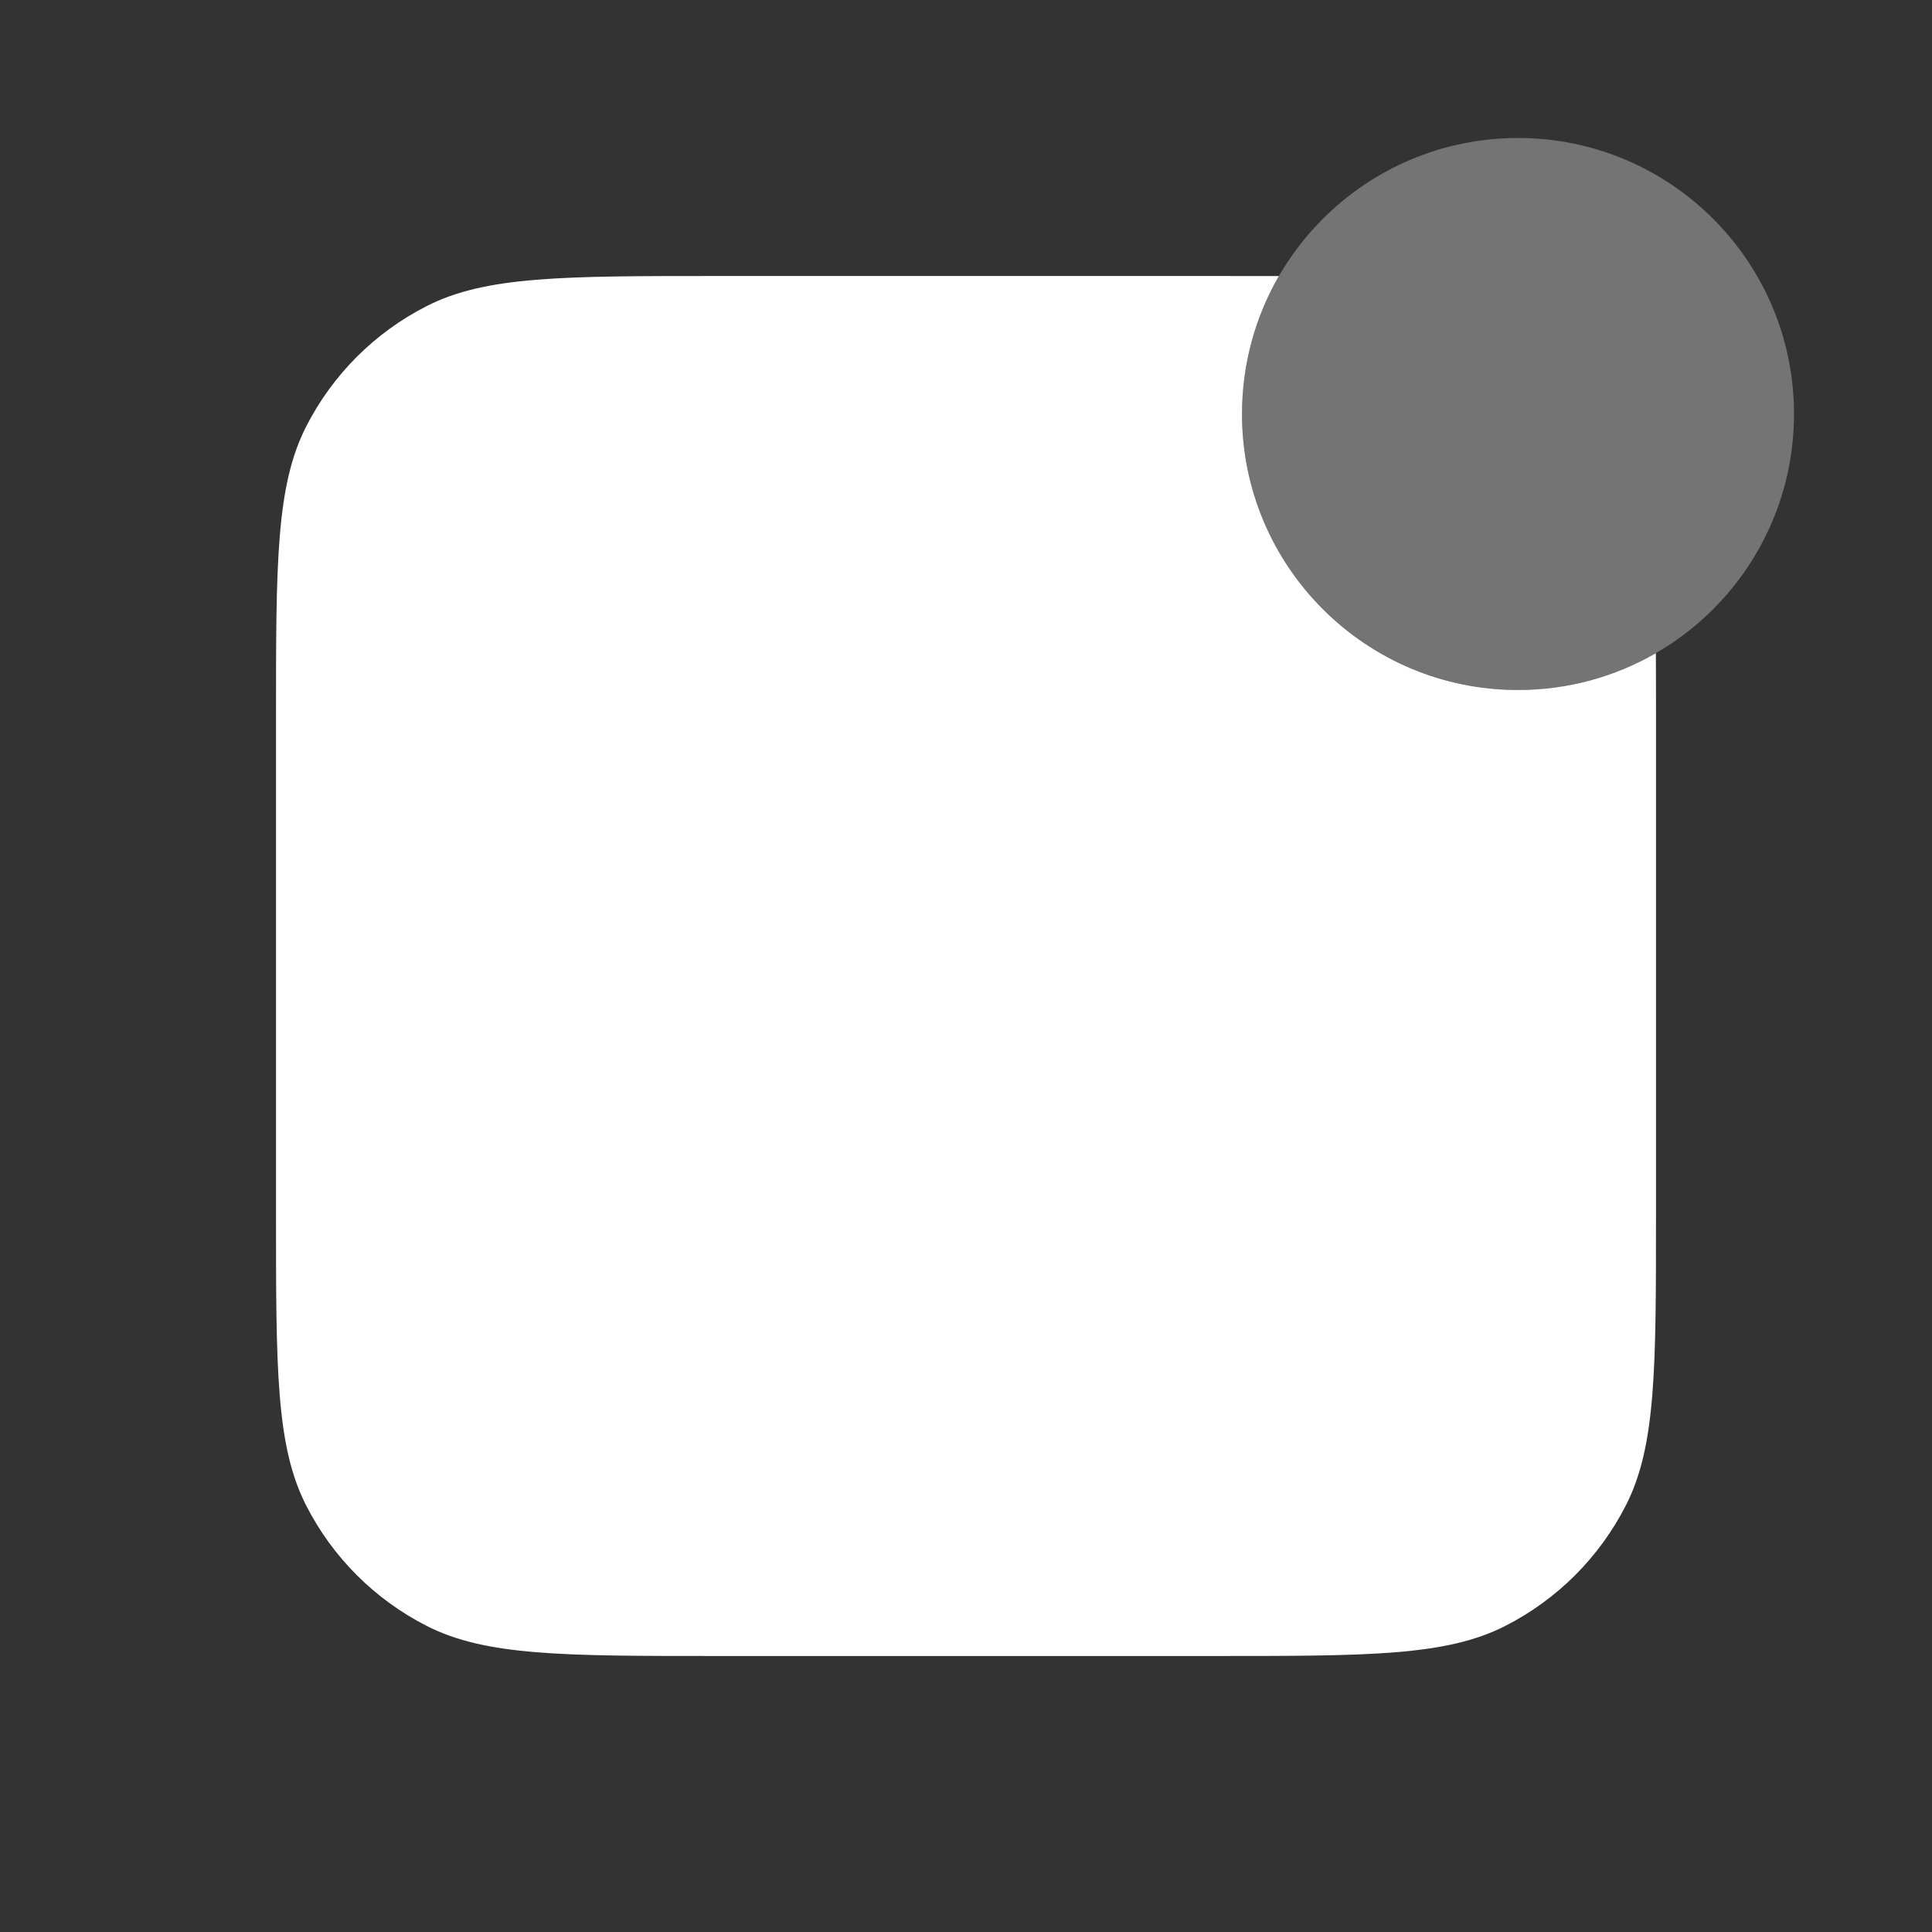 <svg width="28" height="28" viewBox="0 0 28 28" fill="none" xmlns="http://www.w3.org/2000/svg">
    <rect x="0" y="0" width="28" height="28" fill="#333333" stroke="none"/>
    <path d="M23.998 9.466C23.41 9.806 22.728 10 22 10C19.791 10 18 8.209 18 6C18 5.272 18.195 4.589 18.534 4.001C18.246 4 17.936 4 17.6 4H10.4C8.16 4 7.04 4 6.184 4.436C5.431 4.819 4.819 5.431 4.436 6.184C4 7.04 4 8.16 4 10.4V17.6C4 19.84 4 20.96 4.436 21.816C4.819 22.569 5.431 23.18 6.184 23.564C7.04 24 8.16 24 10.4 24H17.6C19.84 24 20.96 24 21.816 23.564C22.569 23.18 23.18 22.569 23.564 21.816C24 20.96 24 19.84 24 17.6V10.4C24 10.064 24 9.754 23.998 9.466Z" fill="white"/>
    <path opacity="0.32" d="M26 6C26 8.209 24.209 10 22 10C19.791 10 18 8.209 18 6C18 3.791 19.791 2 22 2C24.209 2 26 3.791 26 6Z" fill="white"/>
</svg>

